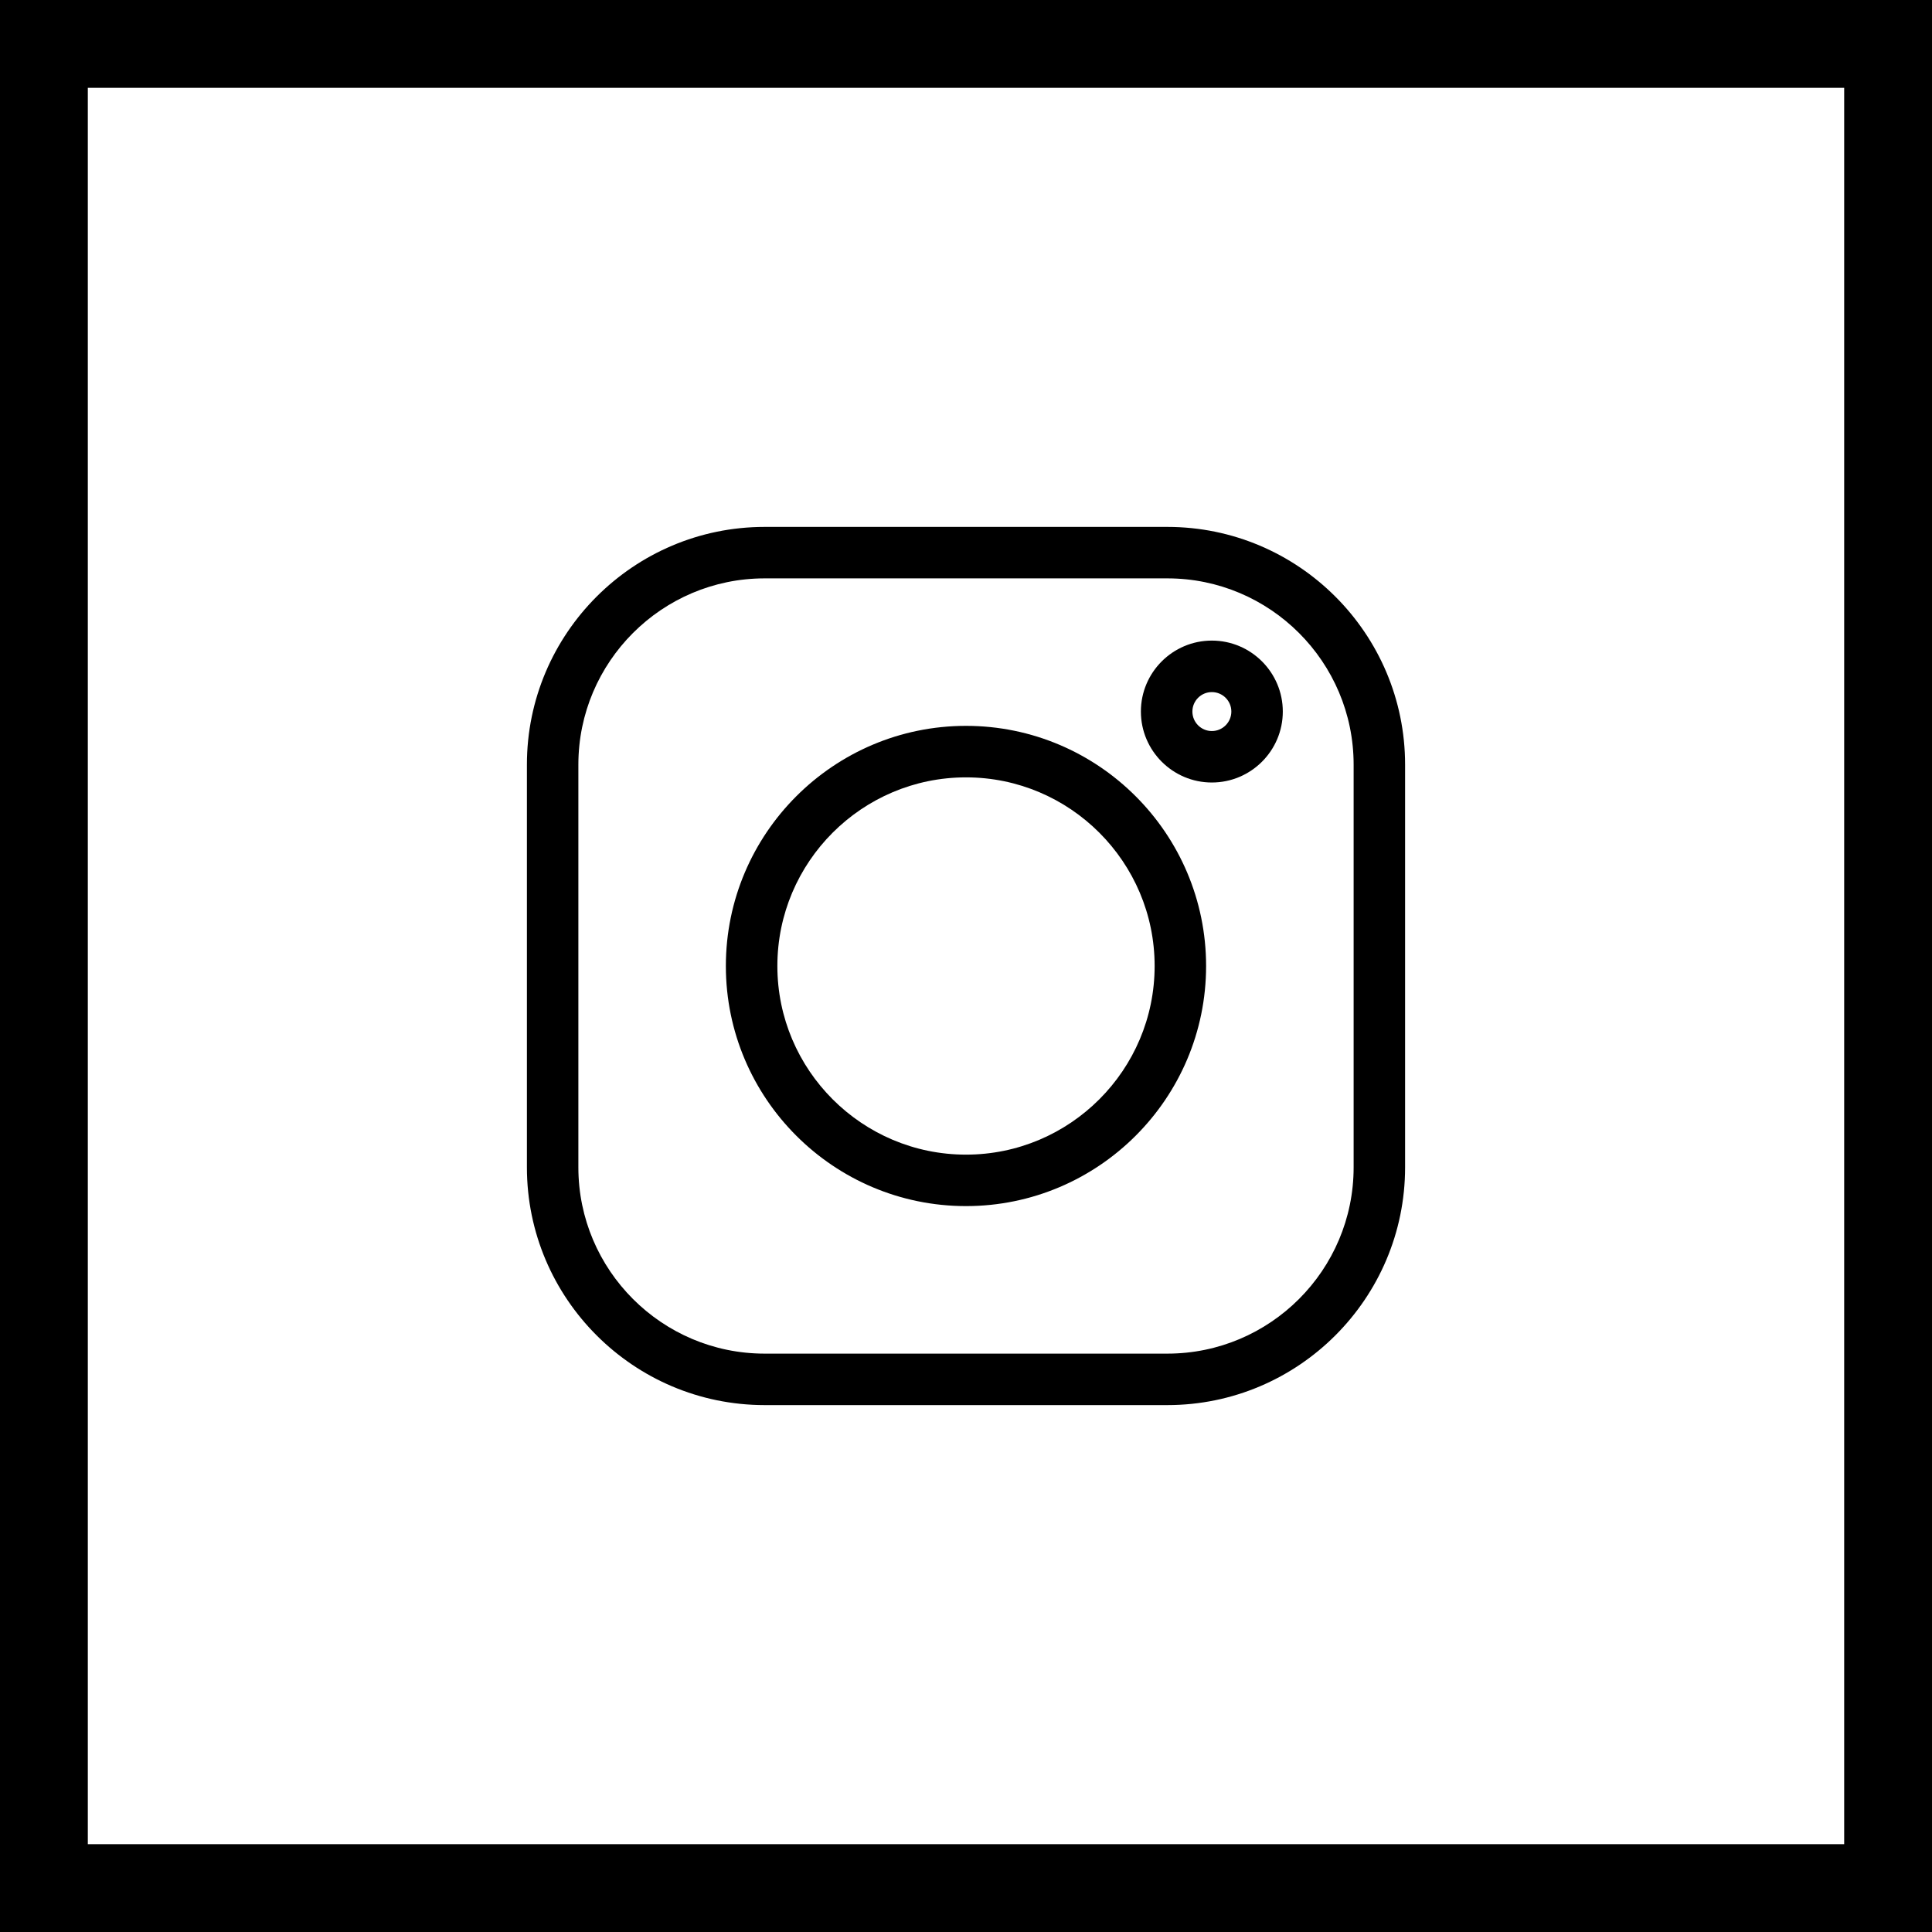 <svg width="44" height="44" viewBox="0 0 44 44" fill="none" xmlns="http://www.w3.org/2000/svg">
<path d="M26.586 12H17.414C14.429 12 12 14.429 12 17.414V26.586C12 29.571 14.429 32 17.414 32H26.586C29.571 32 32 29.571 32 26.586V17.414C32 14.429 29.571 12 26.586 12V12ZM30.828 26.586C30.828 28.925 28.925 30.828 26.586 30.828H17.414C15.075 30.828 13.172 28.925 13.172 26.586V17.414C13.172 15.075 15.075 13.172 17.414 13.172H26.586C28.925 13.172 30.828 15.075 30.828 17.414V26.586Z" fill="black"/>
<path d="M22 16.531C18.984 16.531 16.531 18.985 16.531 22C16.531 25.015 18.984 27.468 22 27.468C25.015 27.468 27.468 25.015 27.468 22C27.468 18.985 25.015 16.531 22 16.531ZM22 26.296C19.631 26.296 17.704 24.369 17.704 22C17.704 19.631 19.631 17.704 22 17.704C24.369 17.704 26.296 19.631 26.296 22C26.296 24.369 24.369 26.296 22 26.296Z" fill="black"/>
<path d="M27.599 14.589C26.708 14.589 25.983 15.314 25.983 16.205C25.983 17.096 26.708 17.821 27.599 17.821C28.49 17.821 29.215 17.096 29.215 16.205C29.215 15.314 28.49 14.589 27.599 14.589ZM27.599 16.649C27.355 16.649 27.156 16.45 27.156 16.205C27.156 15.96 27.355 15.762 27.599 15.762C27.844 15.762 28.043 15.96 28.043 16.205C28.043 16.45 27.844 16.649 27.599 16.649Z" fill="black"/>
<rect x="1" y="1" width="42" height="42" stroke="black" stroke-width="2"/>
</svg>
